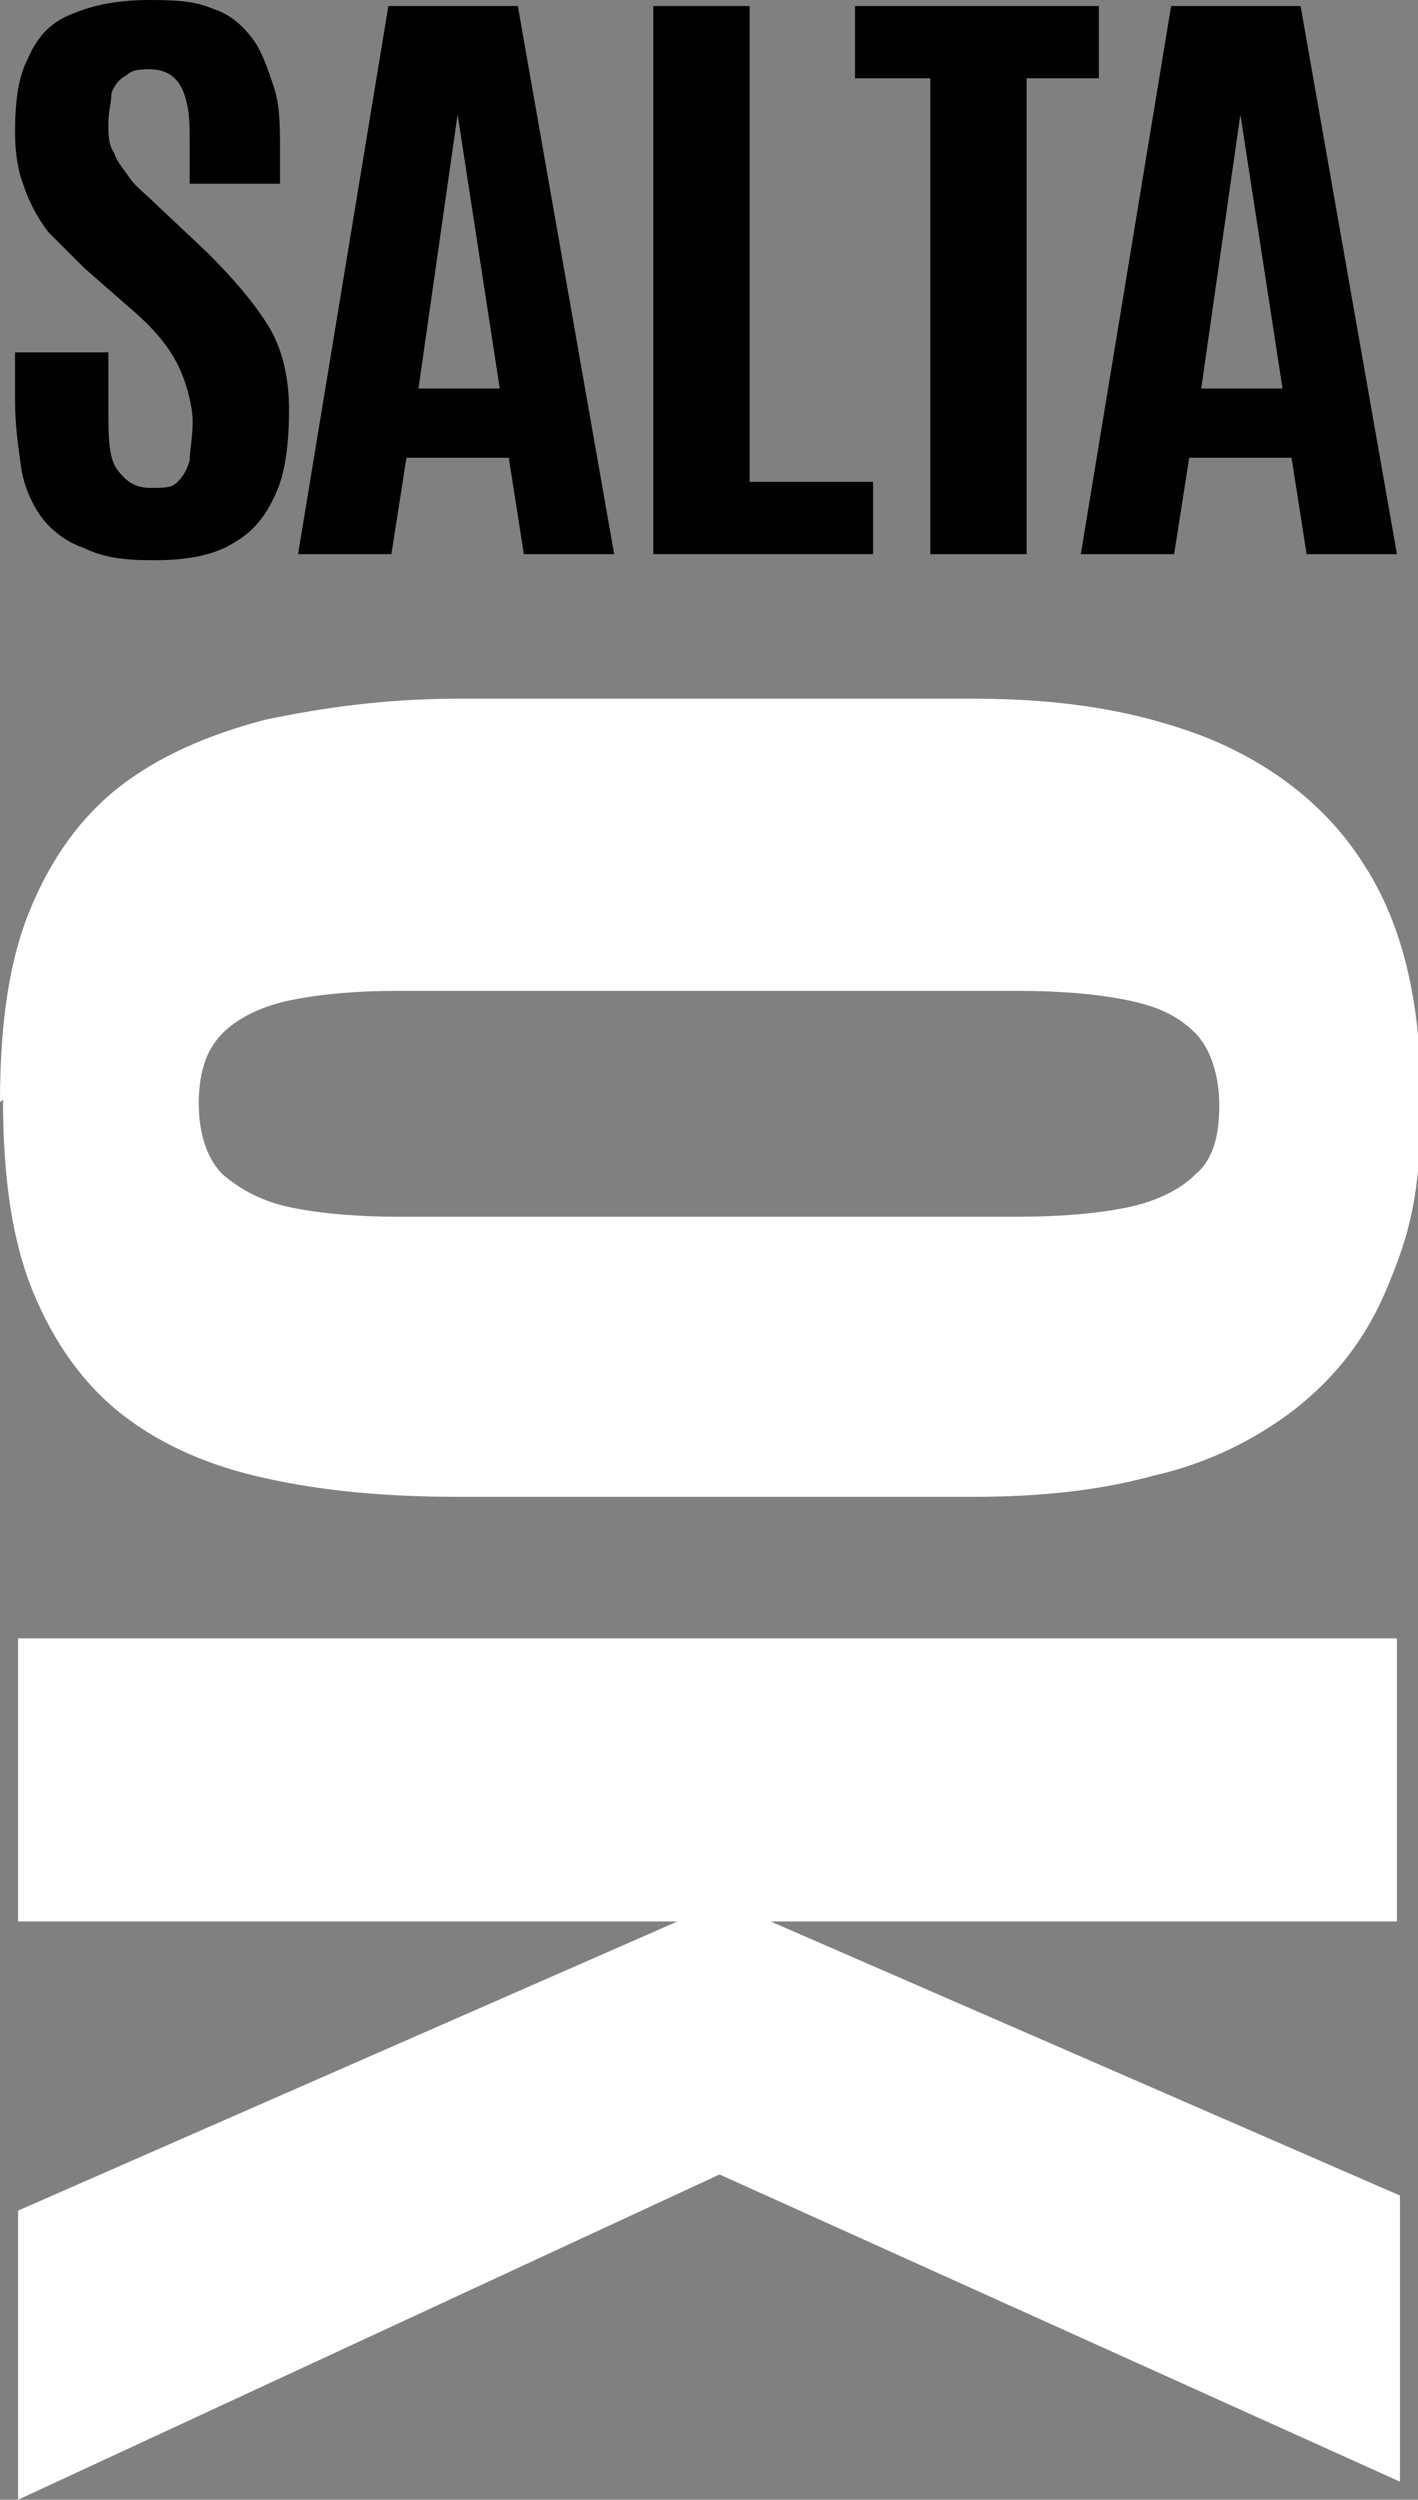 <?xml version="1.0" encoding="UTF-8"?>
<svg id="uuid-412a961a-f33f-4b46-b453-8e115ee0c9e0" data-name="Layer 2" xmlns="http://www.w3.org/2000/svg" width="47.1" height="83" viewBox="0 0 47.1 83">
  <rect x="0" y="0" width="47.1" height="83" fill="#808080" stroke="none"/>
  <defs>
    <style>
      .uuid-93767305-13f3-404d-bba1-79fe117b74b0 {
        fill: #fff;
      }
    </style>
  </defs>
  <g id="uuid-818358df-3bff-4b3e-a3c2-1ab3fe582012" data-name="contacto">
    <g>
      <g>
        <path d="M5,18.6c-.9,0-1.6-.1-2.2-.4-.6-.2-1.1-.6-1.4-1s-.6-1-.7-1.7c-.1-.7-.2-1.4-.2-2.2v-1.6H3.6v1.8c0,1,0,1.7,.3,2.1s.6,.6,1.1,.6,.7,0,.9-.2,.3-.4,.4-.7c0-.3,.1-.8,.1-1.3s-.2-1.3-.5-1.9c-.3-.6-.8-1.2-1.5-1.8l-1.6-1.4c-.4-.4-.8-.8-1.2-1.2-.3-.4-.6-.9-.8-1.5-.2-.5-.3-1.1-.3-1.8,0-1,.1-1.8,.4-2.4,.3-.7,.7-1.2,1.4-1.5,.7-.3,1.5-.5,2.7-.5s1.6,.1,2.1,.3c.6,.2,1,.6,1.3,1,.3,.4,.5,1,.7,1.6s.2,1.3,.2,2.1v1.1h-3v-1.3c0-.6,0-1-.1-1.4s-.2-.6-.4-.8c-.2-.2-.5-.3-.8-.3s-.6,0-.8,.2c-.2,.1-.4,.3-.5,.6,0,.3-.1,.6-.1,1s0,.7,.2,1c.1,.3,.3,.5,.5,.8,.2,.3,.5,.5,.9,.9l1.7,1.6c.8,.8,1.5,1.6,2,2.4,.5,.8,.7,1.8,.7,2.8s-.1,2-.4,2.7c-.3,.7-.7,1.3-1.4,1.7-.6,.4-1.5,.6-2.6,.6Z"/>
        <path d="M9.9,18.4L12.9,.2h4.3l3.2,18.2h-3l-.5-3.2h-3.4l-.5,3.2h-3.1Zm3.9-5.5h2.8l-1.4-9.1h0l-1.3,9.1Z"/>
        <path d="M21.7,18.4V.2h3.2v15.8h4.1v2.4h-7.3Z"/>
        <path d="M30.9,18.4V2.6h-2.5V.2h8.1V2.6h-2.4v15.8h-3.2Z"/>
        <path d="M35.9,18.4L38.9,.2h4.3l3.2,18.2h-3l-.5-3.2h-3.4l-.5,3.2h-3.1Zm3.9-5.5h2.8l-1.4-9.1h0l-1.3,9.1Z"/>
      </g>
      <path class="uuid-93767305-13f3-404d-bba1-79fe117b74b0" d="M0,36.6c0-2.6,.3-4.7,1-6.4,.7-1.7,1.7-3.1,3-4.1,1.3-1,2.9-1.7,4.8-2.2,1.9-.4,4-.7,6.4-.7h17.2c2.9,0,5.4,.4,7.7,1.3,2.2,.9,4,2.3,5.2,4.2,1.3,2,1.9,4.6,1.9,7.8s-.4,4.5-1.1,6.2c-.7,1.7-1.7,3-3.1,4.1-1.3,1-2.9,1.8-4.7,2.2-1.8,.5-3.8,.7-6,.7H15.2c-2.4,0-4.5-.2-6.3-.6-1.9-.4-3.5-1.1-4.8-2.1-1.3-1-2.3-2.4-3-4.1-.7-1.7-1-3.8-1-6.4Zm6.6,0c0,1.1,.3,1.9,.8,2.4,.6,.5,1.3,.9,2.3,1.1s2.2,.3,3.5,.3h20.6c1.4,0,2.6-.1,3.6-.3,1-.2,1.8-.6,2.3-1.1,.6-.5,.8-1.3,.8-2.3s-.3-1.9-.8-2.4c-.6-.6-1.3-.9-2.3-1.1-1-.2-2.2-.3-3.6-.3H13.2c-1.3,0-2.5,.1-3.5,.3-1,.2-1.8,.6-2.3,1.1-.6,.6-.8,1.4-.8,2.4Z"/>
      <path class="uuid-93767305-13f3-404d-bba1-79fe117b74b0" d="M.6,54.4H46.4v9.4H25.6l20.9,9.1v9.5l-22.6-10.2L.6,83v-9.6l21.9-9.6H.6v-9.4Z"/>
    </g>
  </g>
</svg>